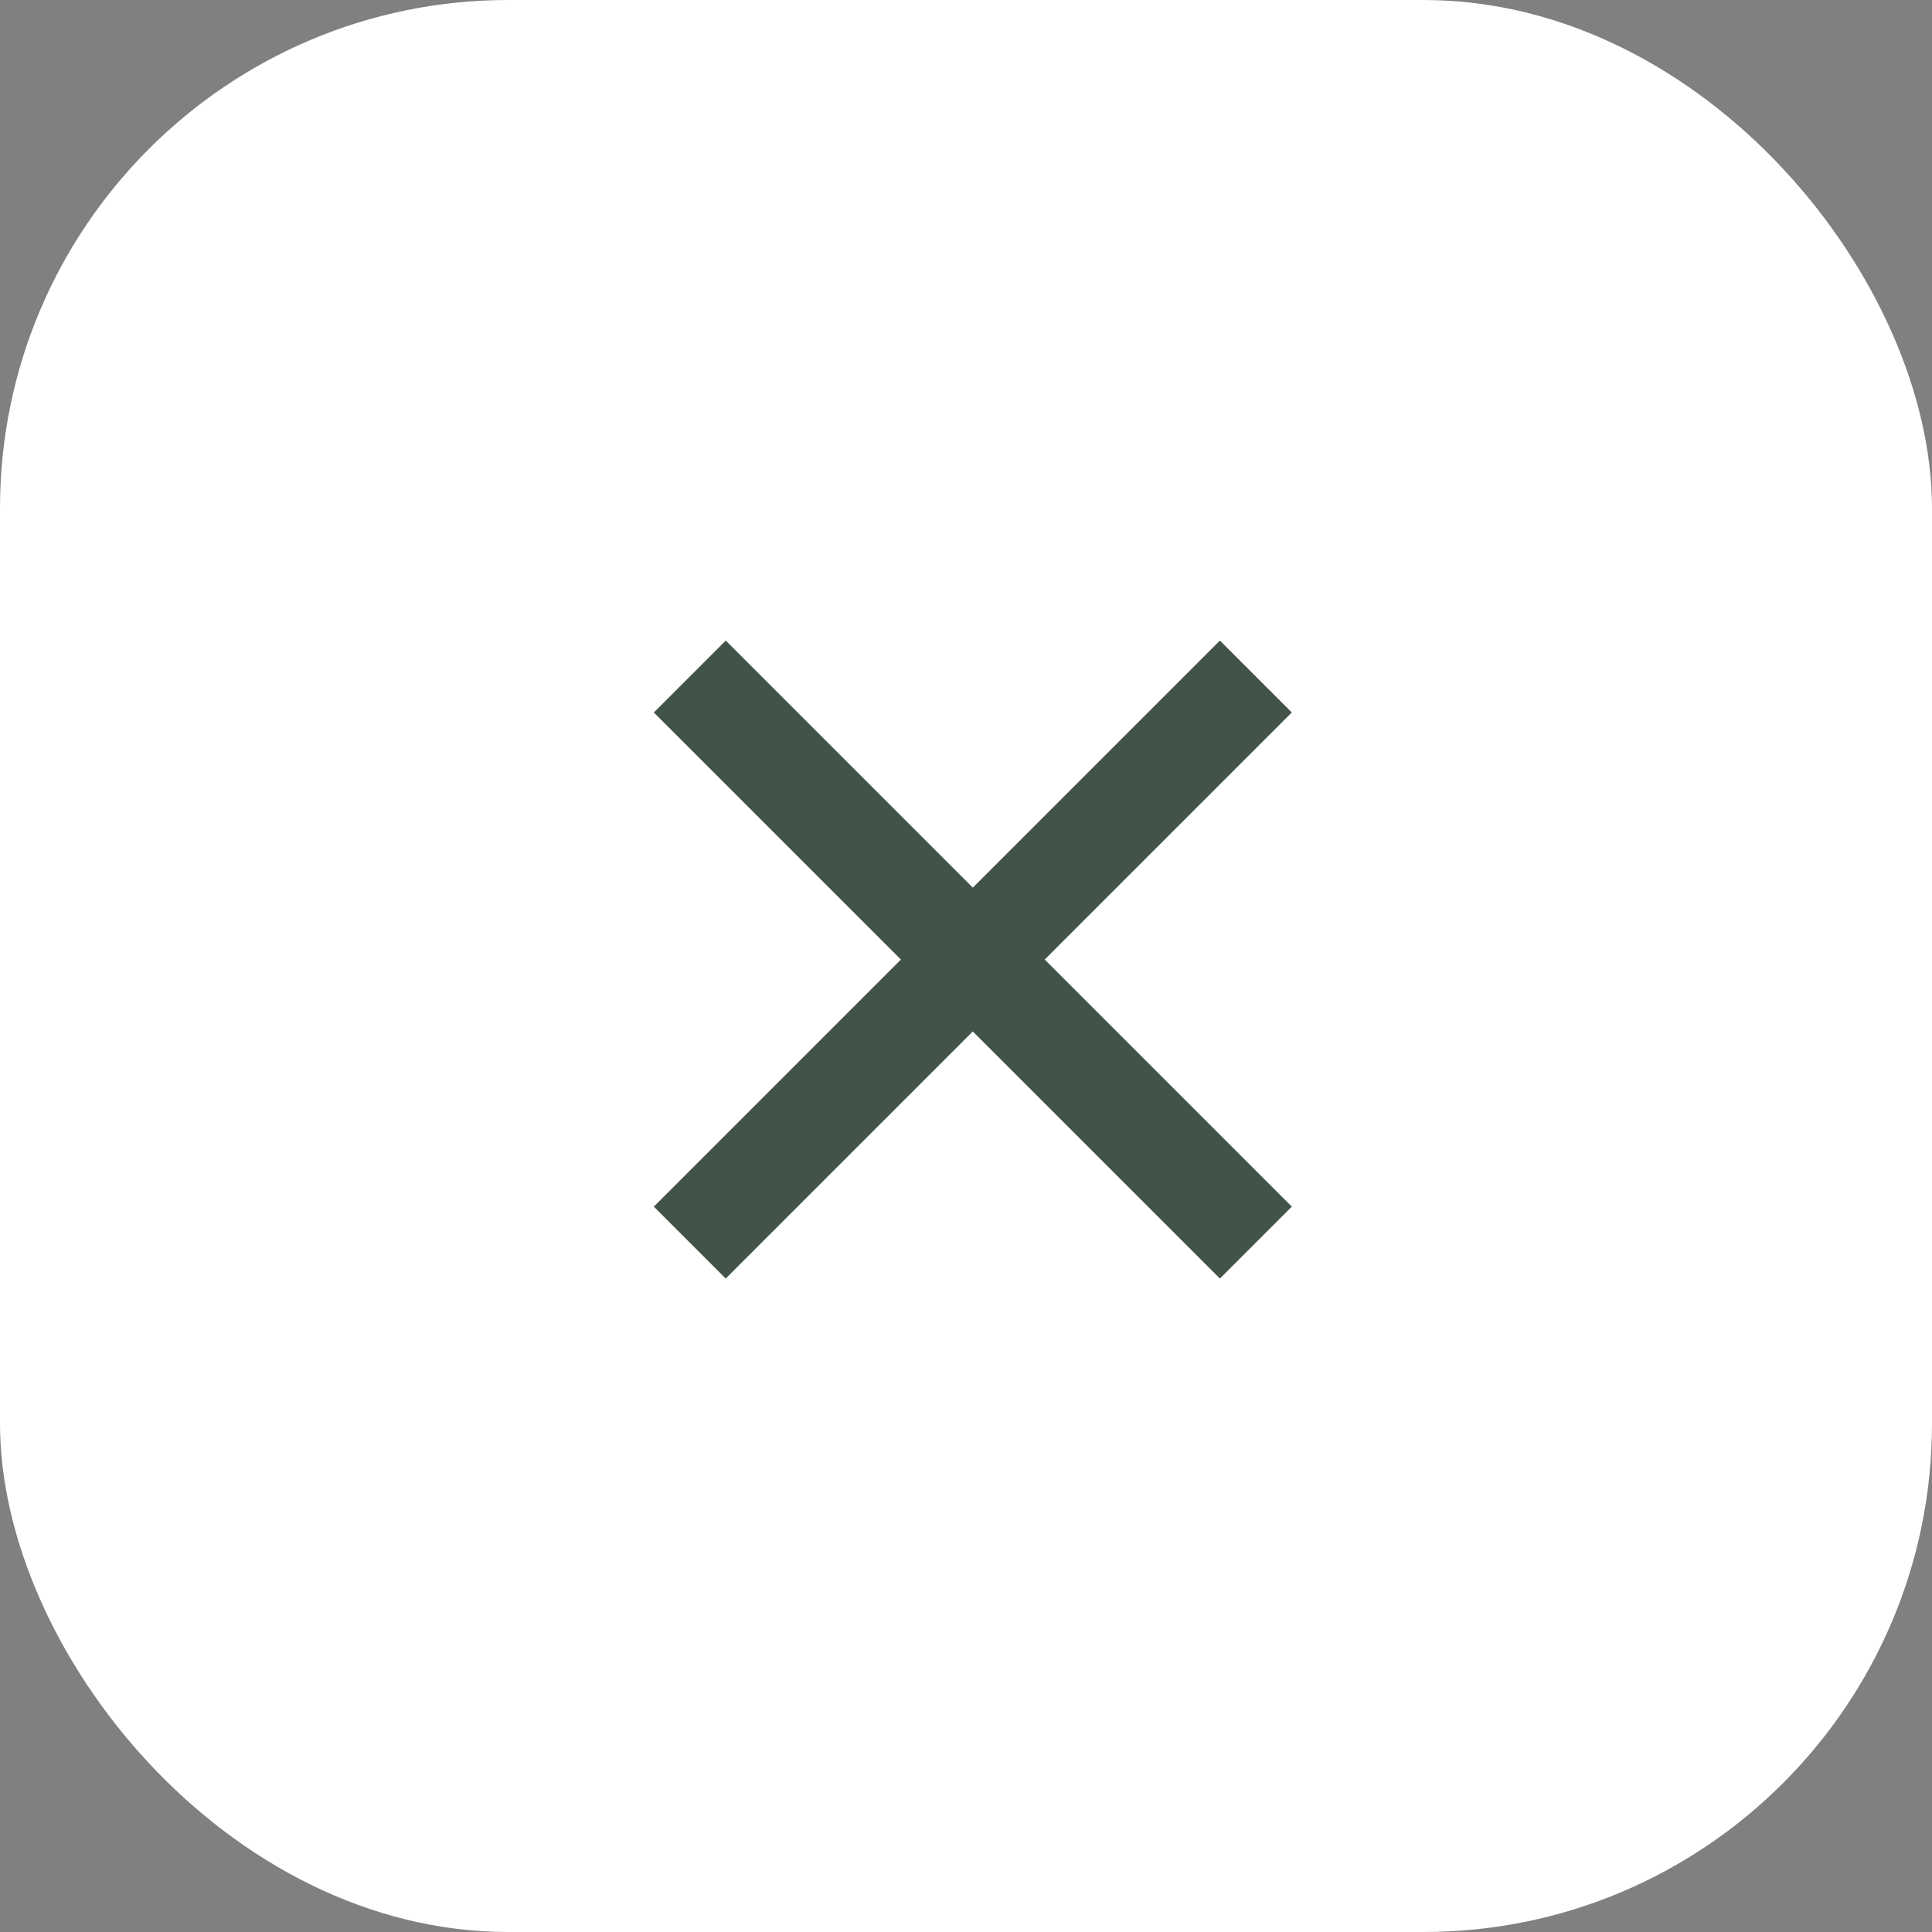 <svg xmlns="http://www.w3.org/2000/svg" width="38" height="38" viewBox="0 0 38 38">
  <rect x="0" y="0" width="38" height="38" fill="#808080" stroke="none"/>
  <g id="Group_271" data-name="Group 271" transform="translate(-1344 -350)">
    <rect id="Rectangle_196" data-name="Rectangle 196" width="38" height="38" rx="10" transform="translate(1344 350)" fill="#fff"/>
    <g id="Group_172" data-name="Group 172" transform="translate(1083.85 -414.694) rotate(45)">
      <path id="Path_654" data-name="Path 654" d="M4682.778,1384.709v15.746" transform="translate(-3931.229 -1036)" fill="none" stroke="#425347" stroke-width="2"/>
      <path id="Path_655" data-name="Path 655" d="M0,0V15.745" transform="translate(743.677 356.582) rotate(-90)" fill="none" stroke="#425347" stroke-width="2"/>
    </g>
  </g>
</svg>

